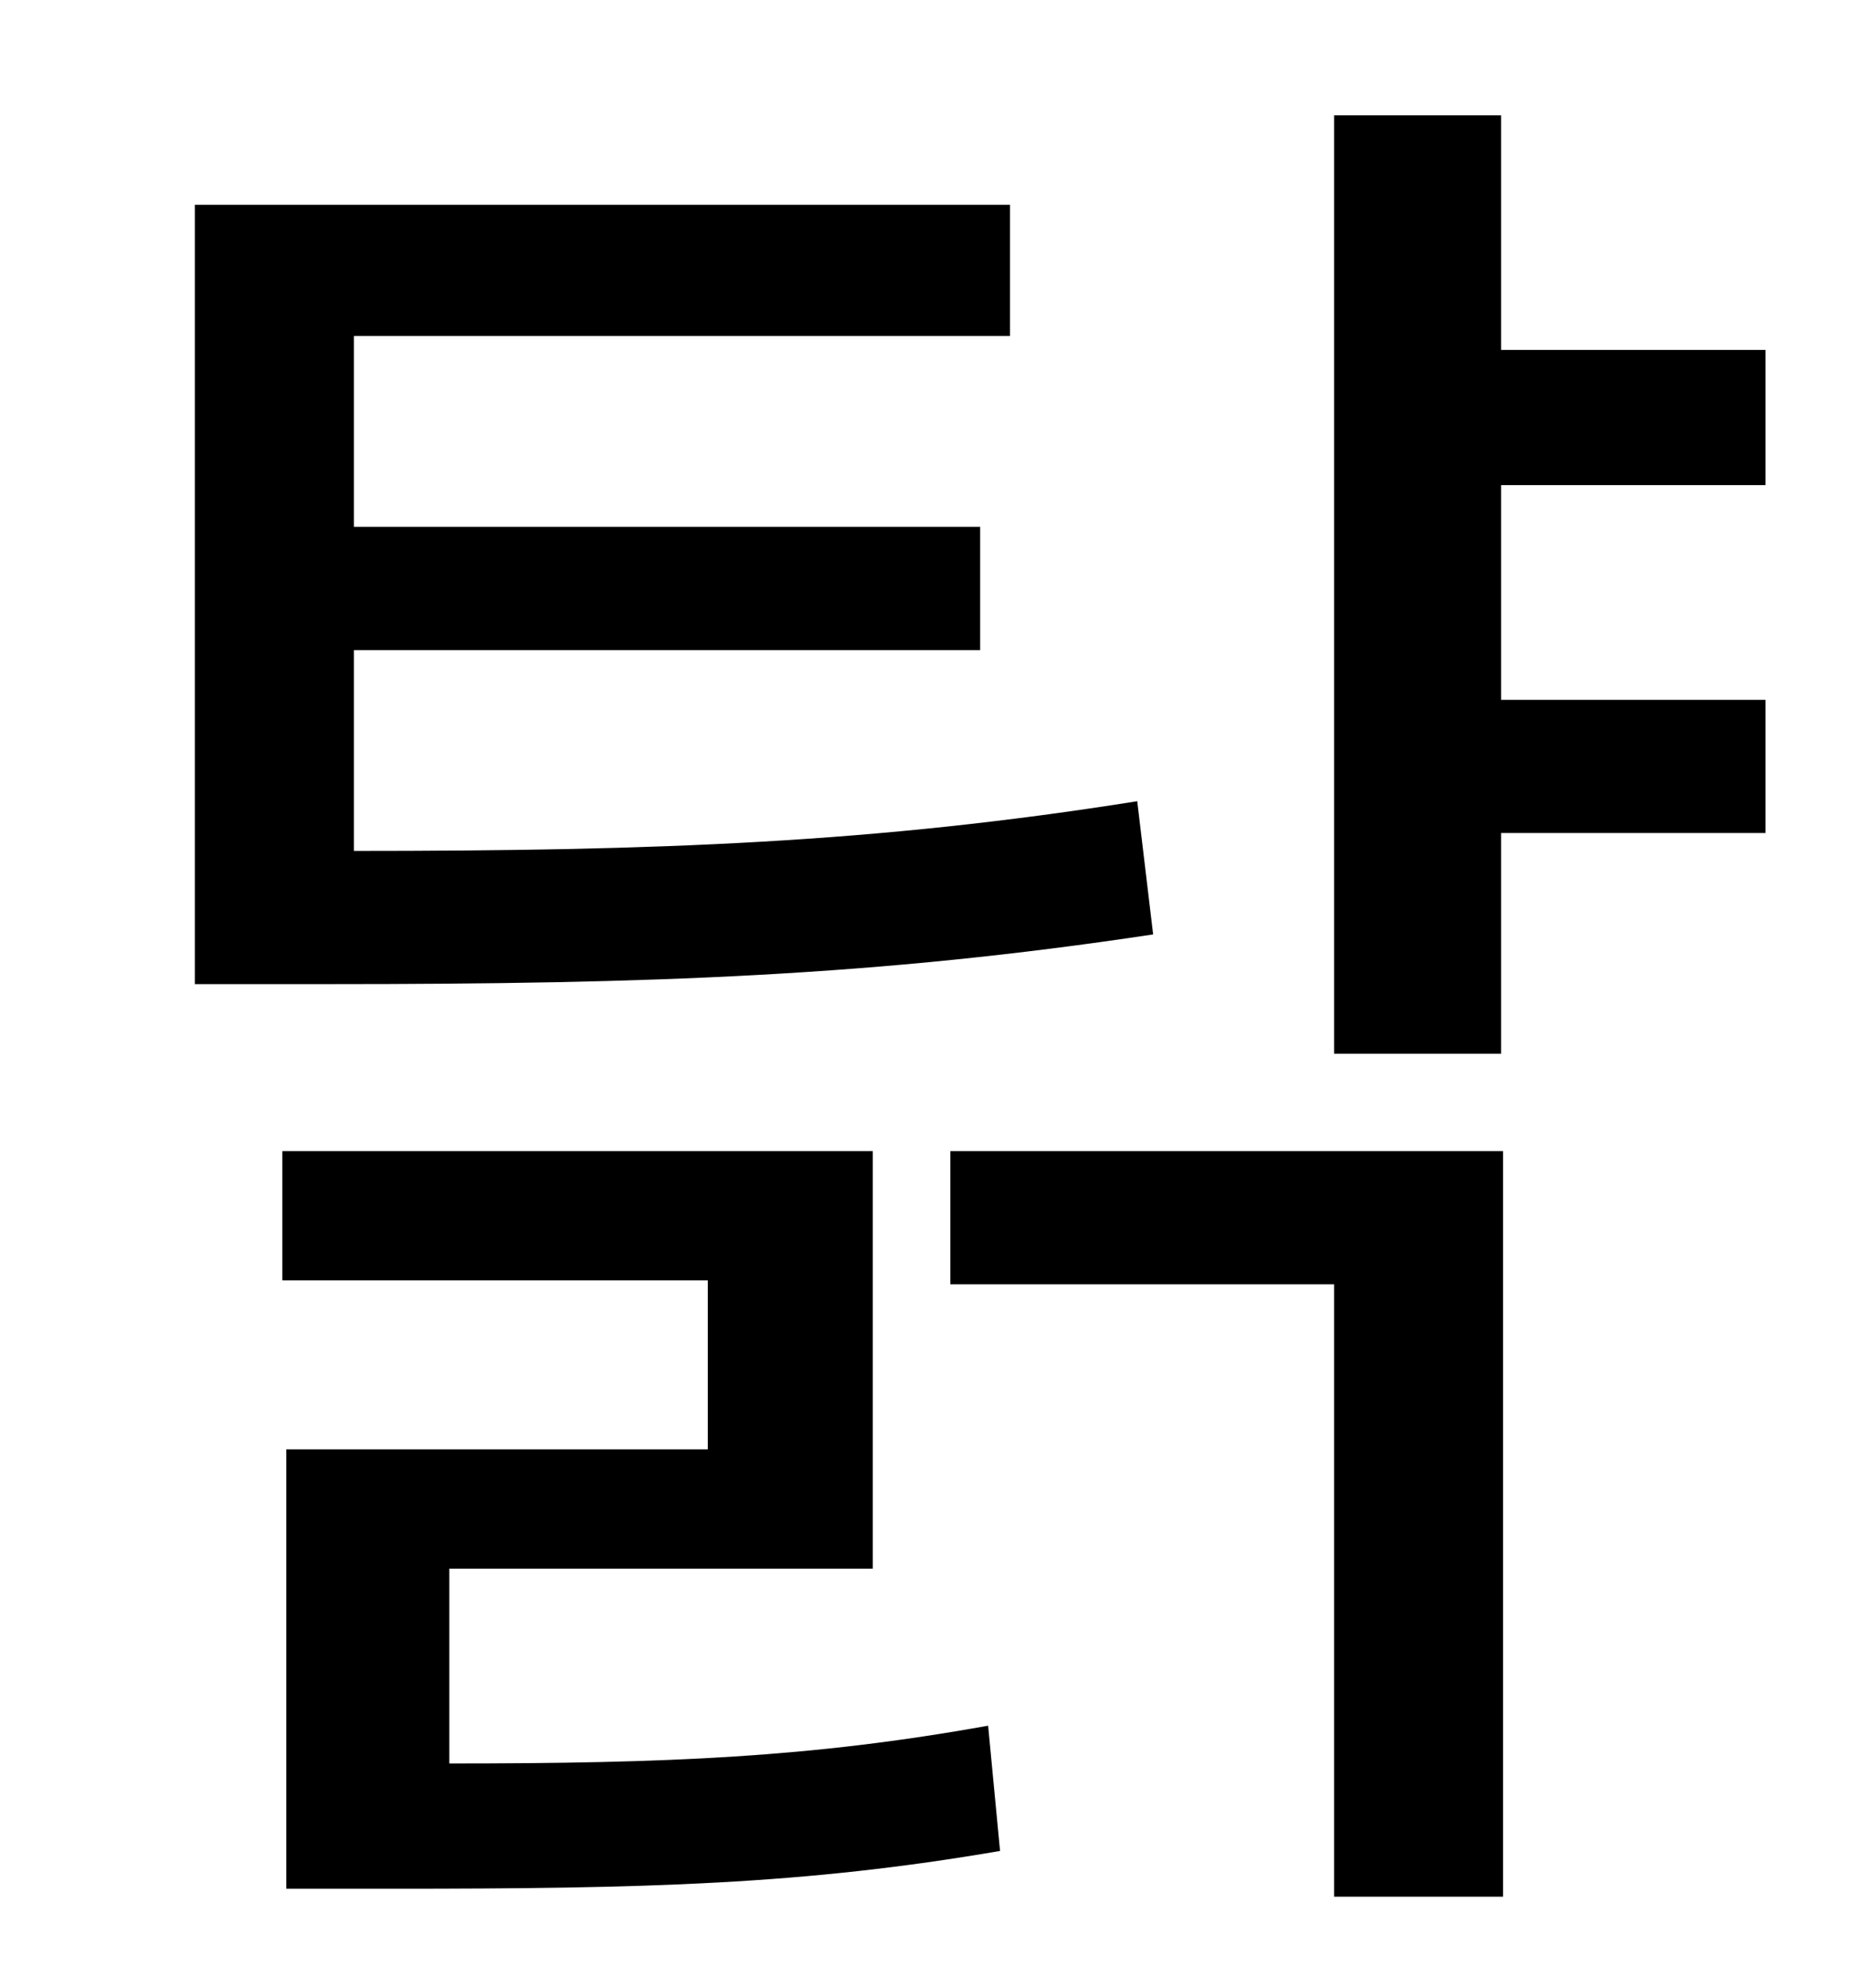 <?xml version="1.0" standalone="no"?>
<!DOCTYPE svg PUBLIC "-//W3C//DTD SVG 1.1//EN" "http://www.w3.org/Graphics/SVG/1.1/DTD/svg11.dtd" >
<svg xmlns="http://www.w3.org/2000/svg" xmlns:xlink="http://www.w3.org/1999/xlink" version="1.1" viewBox="-10 0 930 1000">
   <path fill="currentColor"
d="M562 403l8 67c-139 21 -253 25 -414 25h-68v-392h410v66h-330v96h315v62h-315v101c153 0 262 -4 394 -25zM216 789v98c110 0 182 -3 271 -19l6 63c-99 17 -178 19 -306 19h-53v-221h212v-85h-214v-65h297v210h-213zM468 646v-67h278v375h-85v-308h-193zM878 244h-133v108
h133v67h-133v111h-84v-472h84v118h133v68z" />
</svg>
